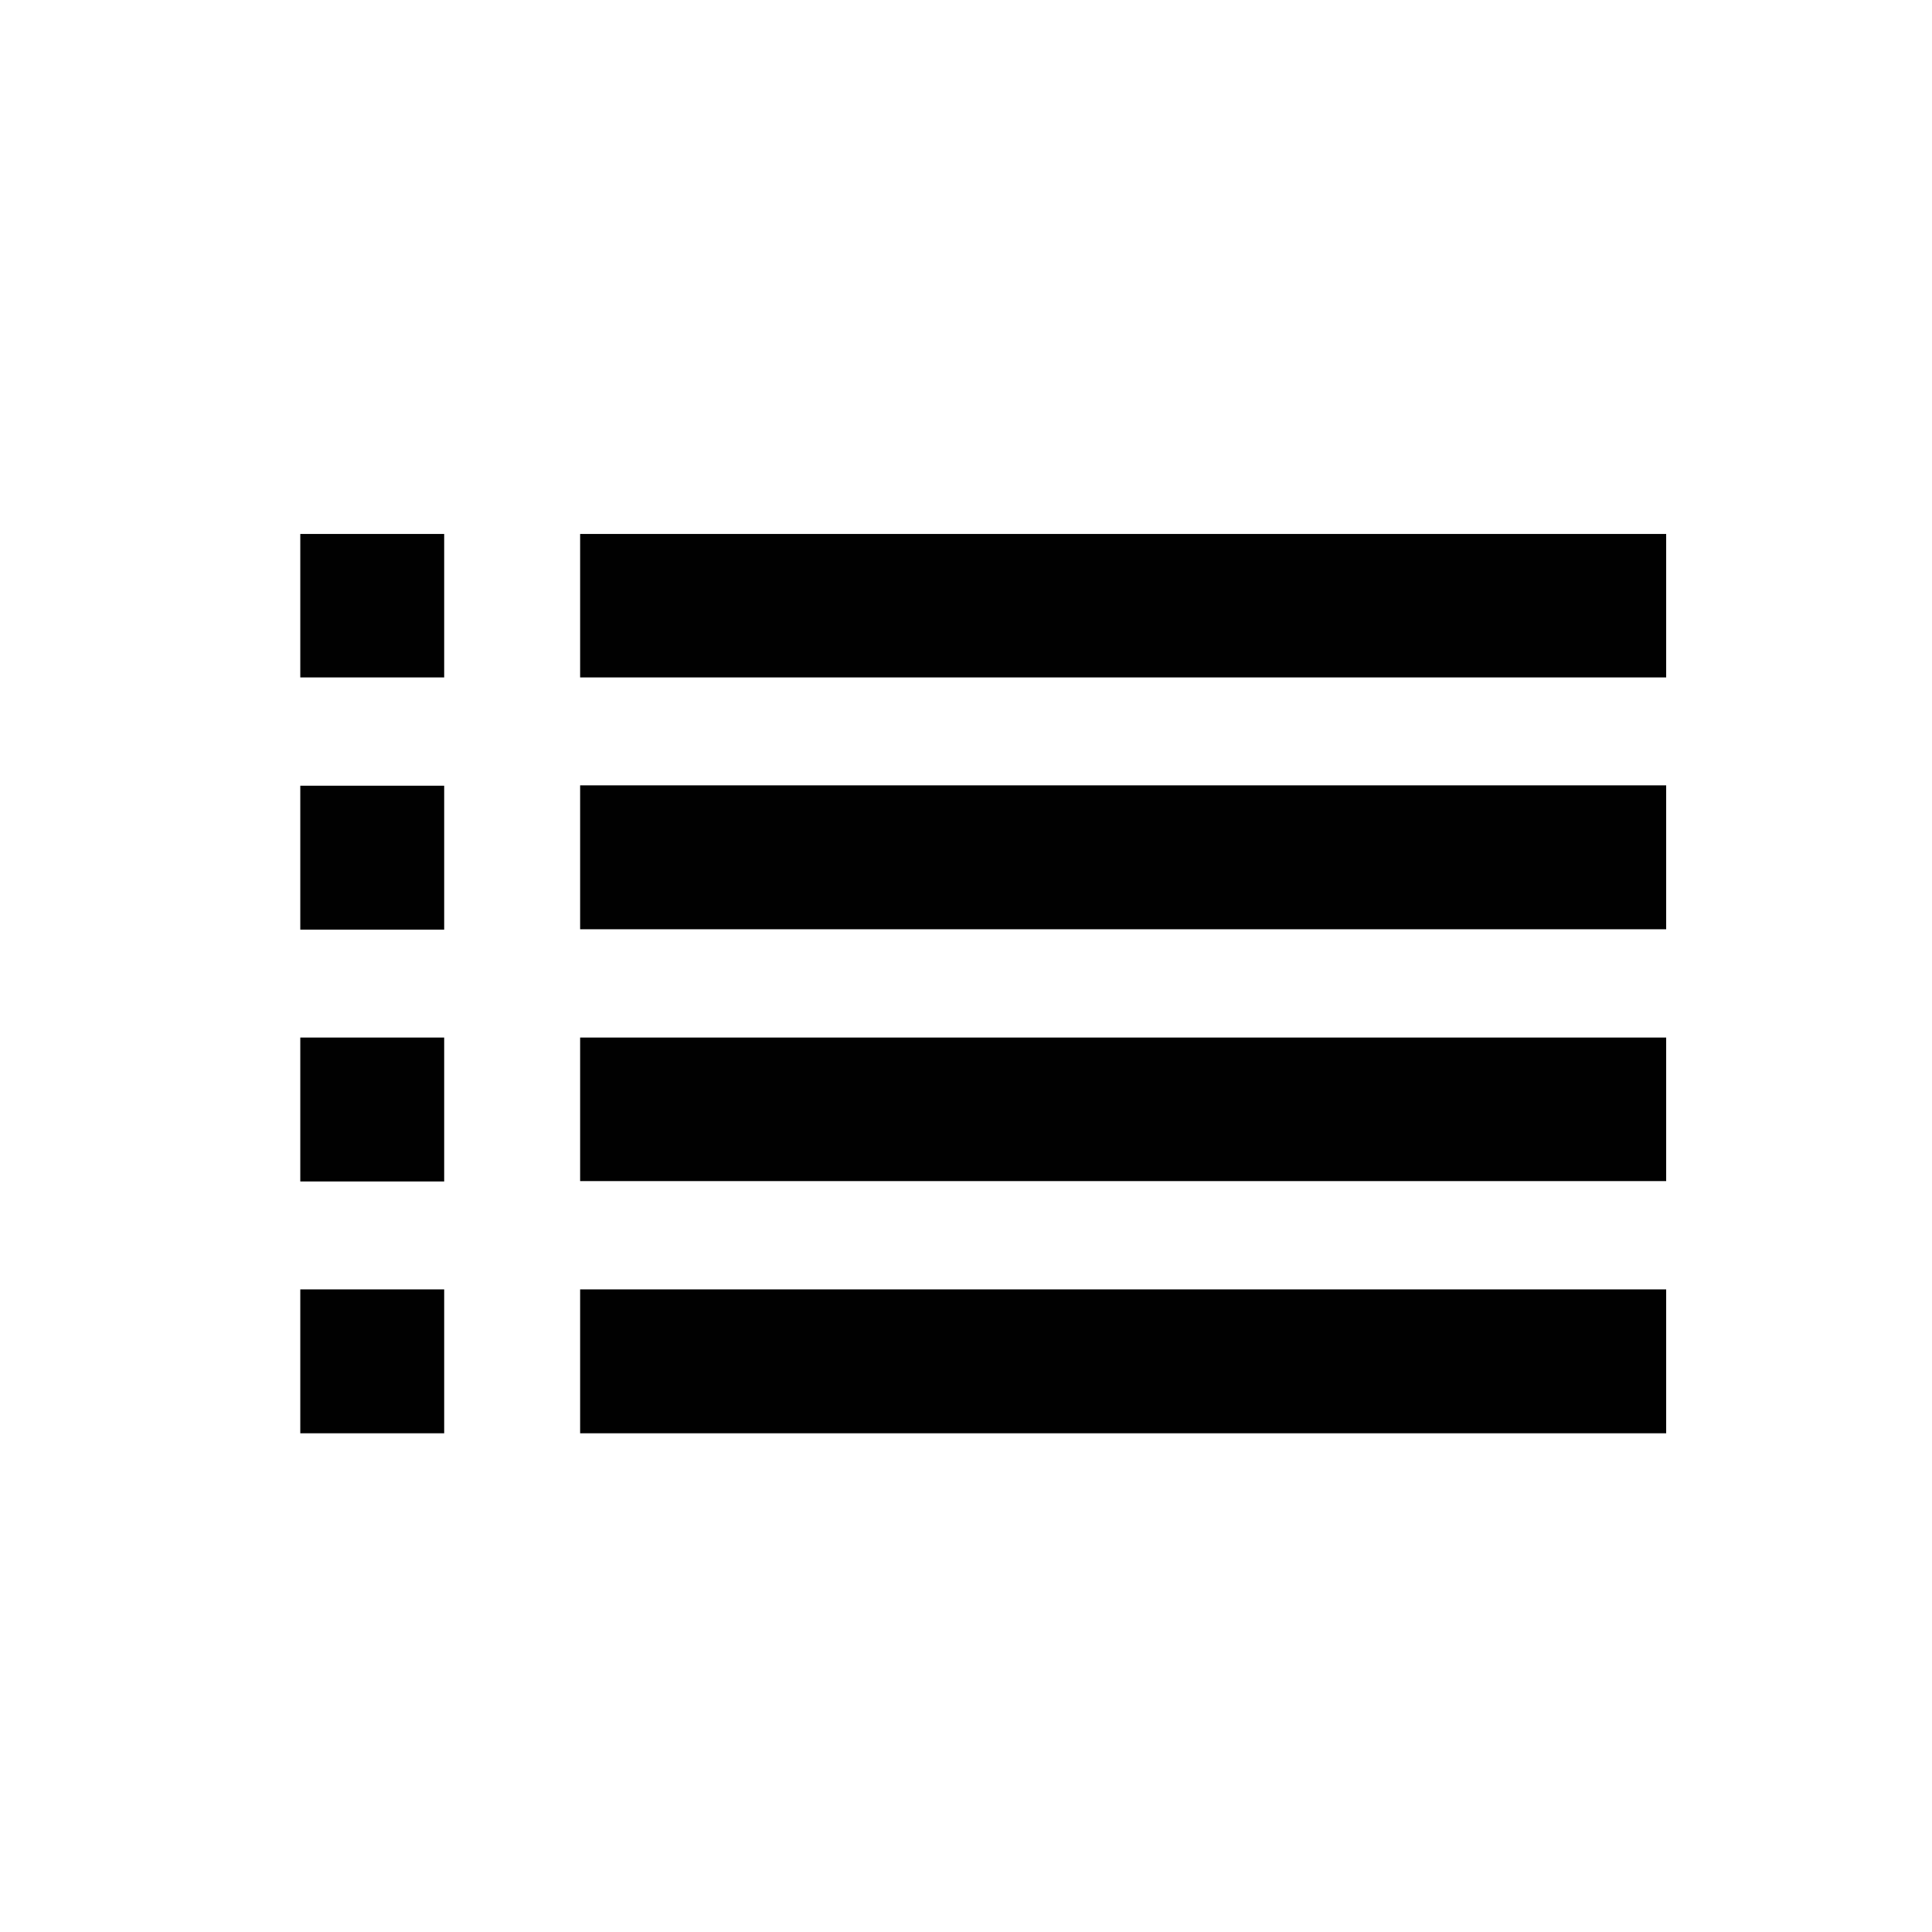 <svg id="Layer_1_copy" data-name="Layer 1 copy" xmlns="http://www.w3.org/2000/svg" viewBox="0 0 51.02 51.02"><defs><style>.cls-1{fill:#010101;}</style></defs><title>CC_pageicons_listview_blk</title><path class="cls-1" d="M7.93,24.55h3.8v-3.8H7.93v3.8Zm0,6.65h3.8V27.4H7.93v3.8Zm0-13.31h3.8V14.1H7.93v3.8Zm7.39,6.65H44v-3.8H15.32v3.8Zm0,6.65H44V27.4H15.32v3.8ZM7.93,37.85h3.8v-3.8H7.93v3.8Zm7.39,0H44v-3.8H15.32v3.8Zm0-23.76v3.8H44V14.1H15.32Z"/></svg>